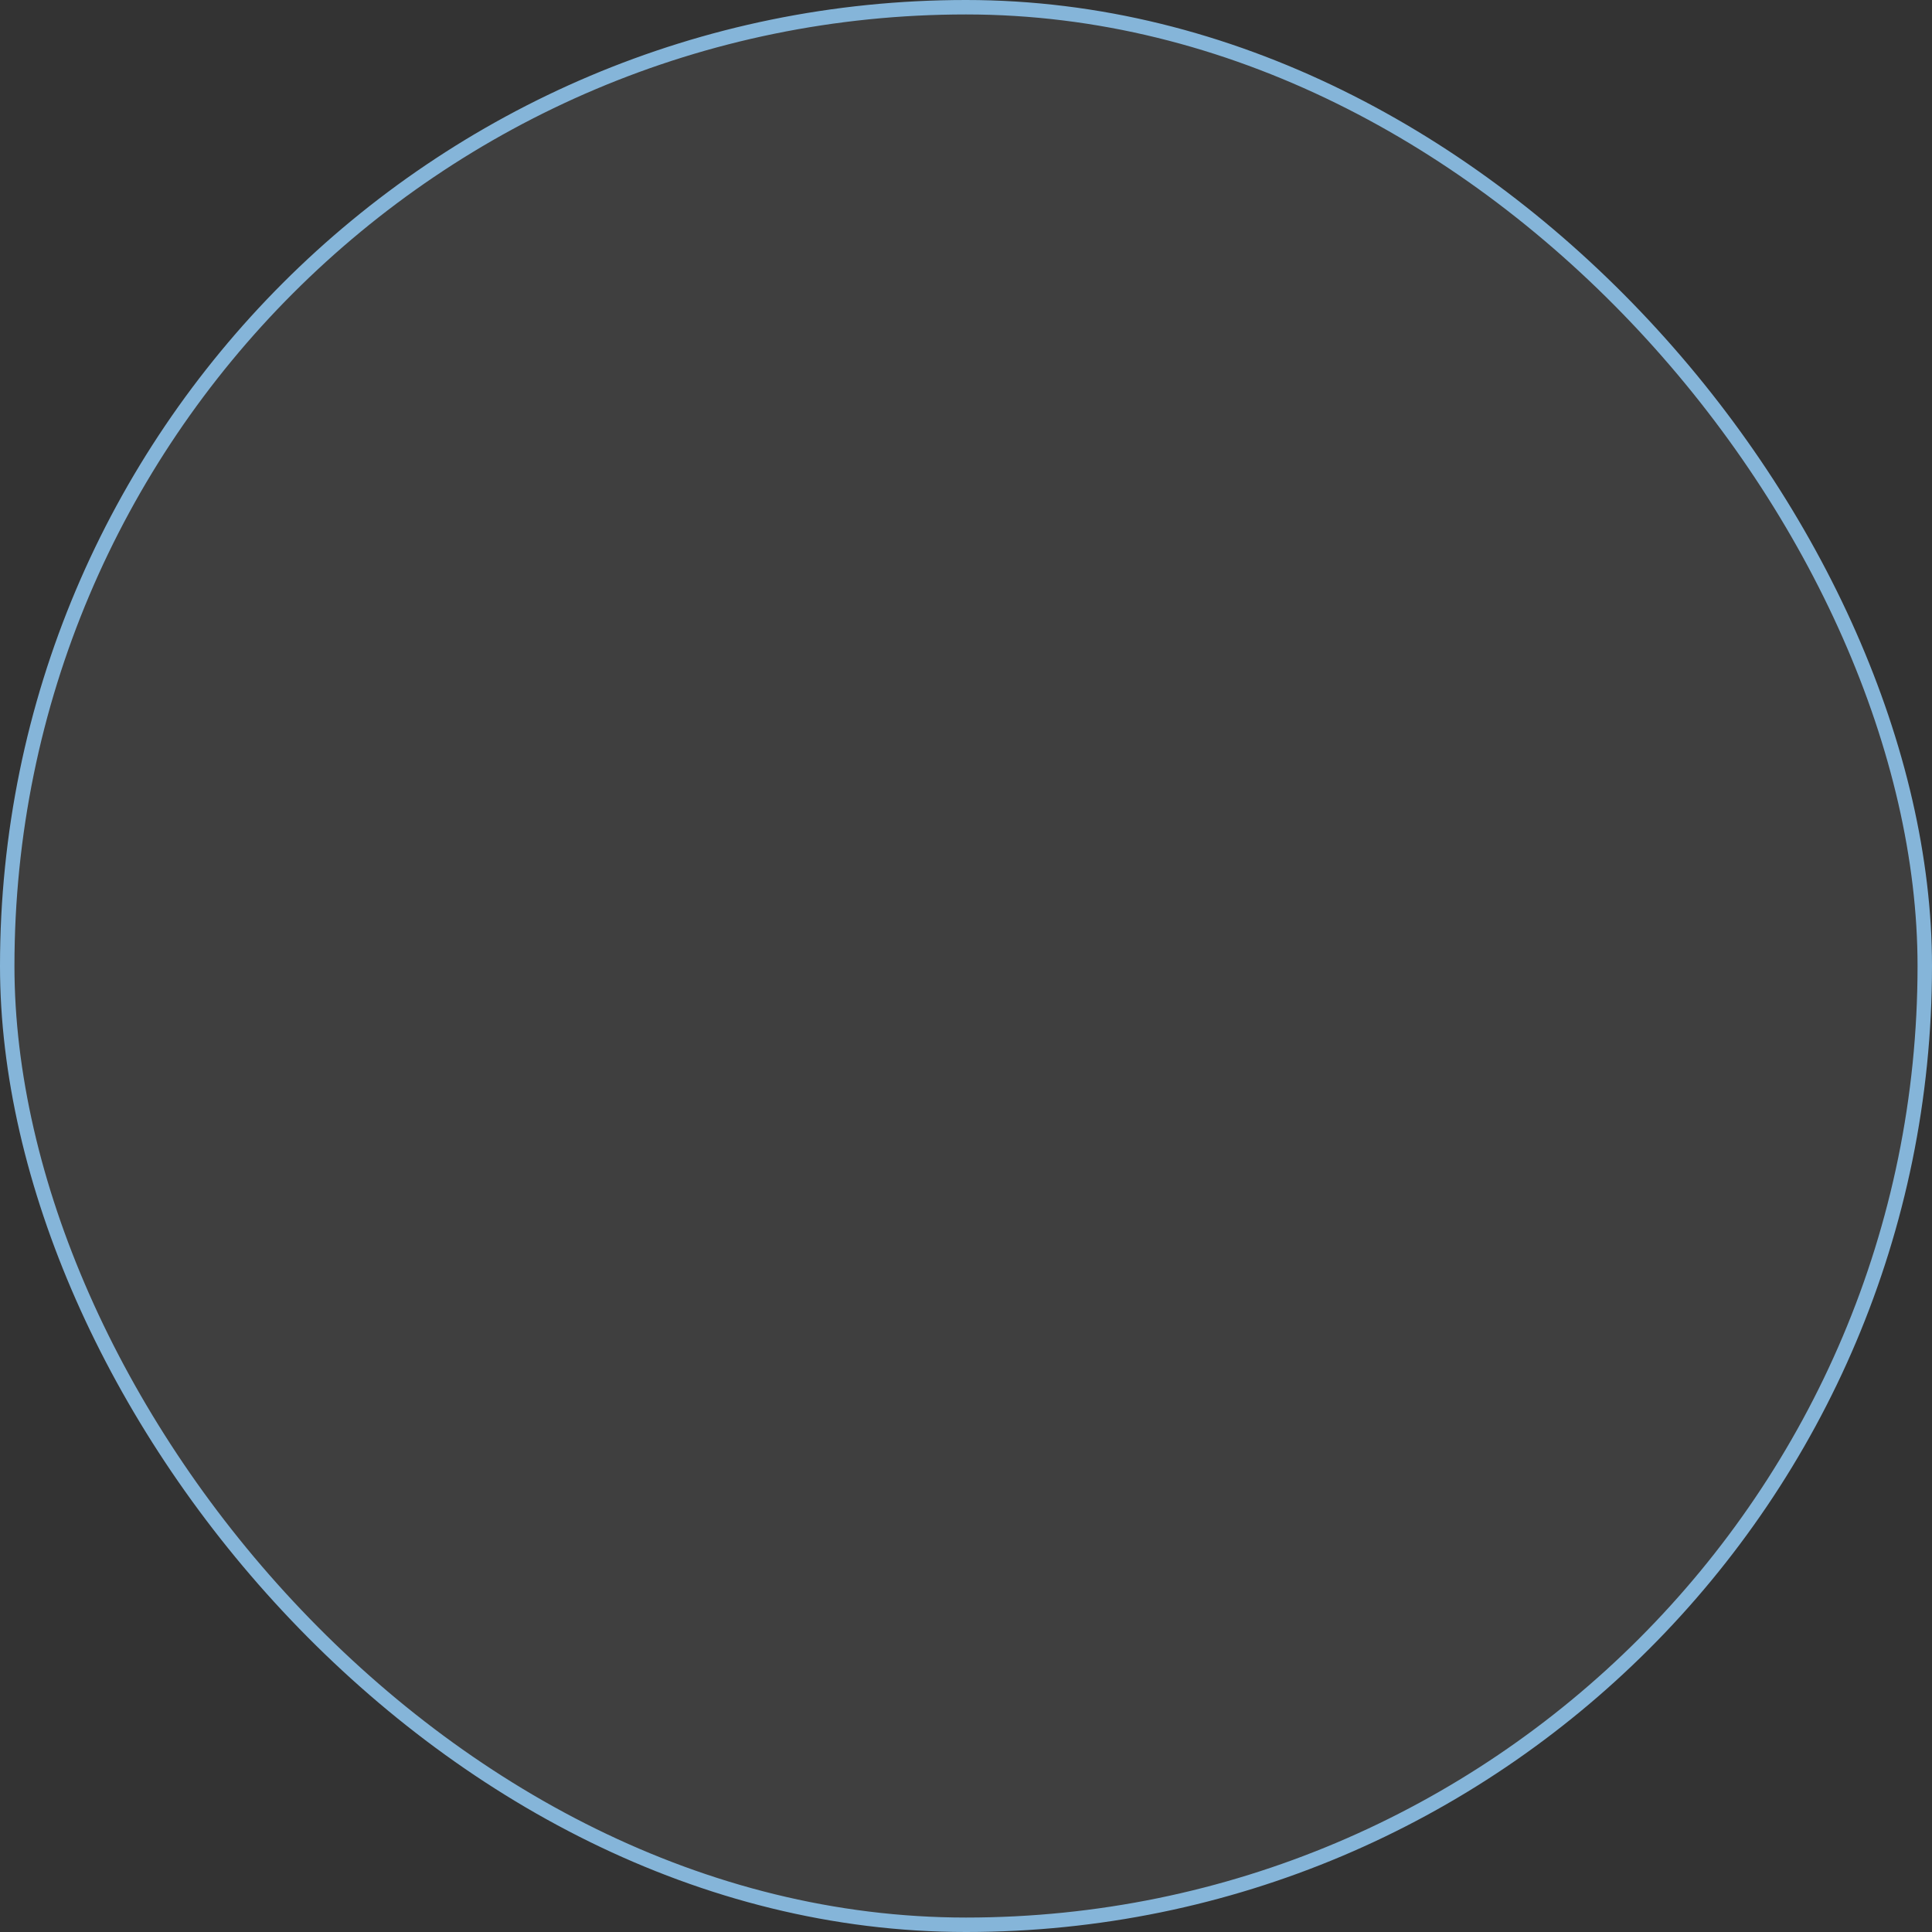 <svg width="242" height="242" viewBox="0 0 242 242" fill="none" xmlns="http://www.w3.org/2000/svg">
<rect x="0" y="0" width="242" height="242" fill="#333333" stroke="none"/>
<rect x="0.905" y="0.905" width="240.19" height="240.19" rx="120.095" fill="white" fill-opacity="0.06"/>
<rect x="0.905" y="0.905" width="240.19" height="240.19" rx="120.095" stroke="#85B5D9" stroke-width="1.81"/>
</svg>
